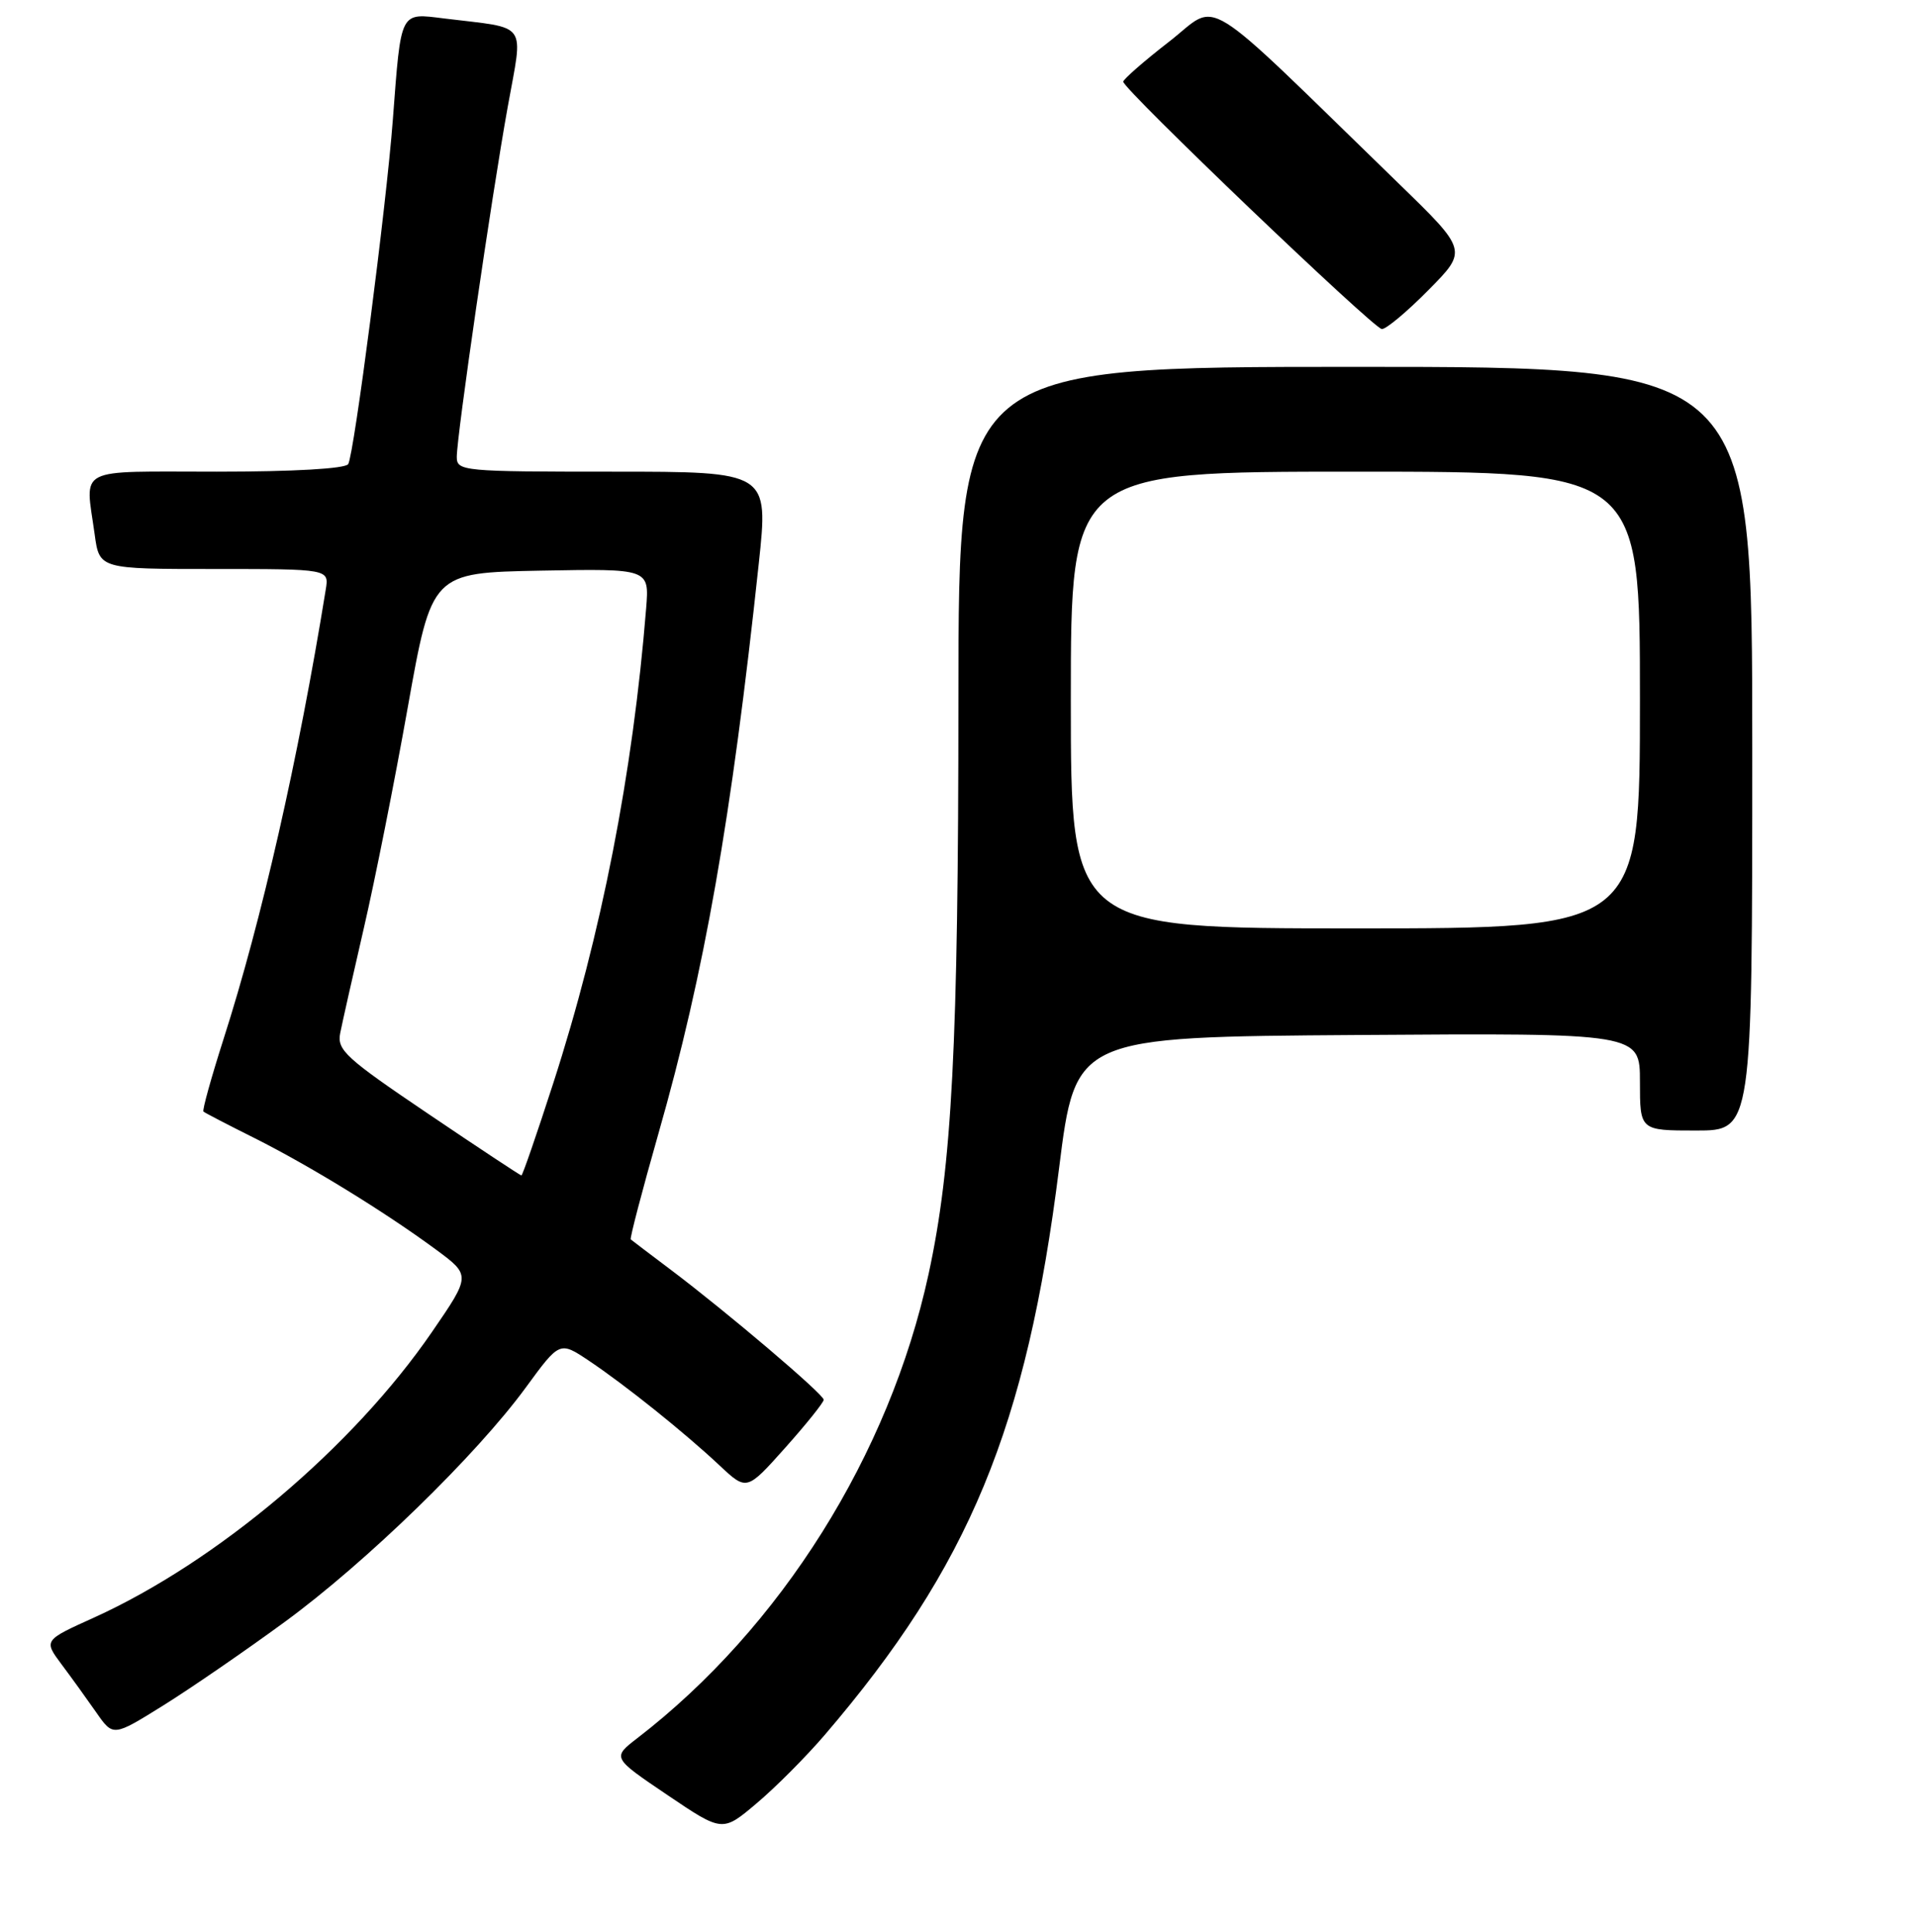 <?xml version="1.0" encoding="UTF-8" standalone="no"?>
<!DOCTYPE svg PUBLIC "-//W3C//DTD SVG 1.1//EN" "http://www.w3.org/Graphics/SVG/1.1/DTD/svg11.dtd" >
<svg xmlns="http://www.w3.org/2000/svg" xmlns:xlink="http://www.w3.org/1999/xlink" version="1.1" viewBox="0 0 256 258">
 <g >
 <path fill="currentColor"
d=" M 110.10 231.77 C 129.43 209.21 137.09 190.71 141.43 156.04 C 143.63 138.50 143.63 138.50 181.32 138.24 C 219.00 137.98 219.00 137.98 219.00 144.49 C 219.00 151.00 219.00 151.00 226.50 151.00 C 234.00 151.00 234.00 151.00 234.00 100.00 C 234.00 49.00 234.00 49.00 181.00 49.00 C 128.00 49.00 128.00 49.00 127.99 93.25 C 127.98 139.58 127.14 155.74 124.00 170.19 C 118.76 194.31 104.28 217.38 85.12 232.15 C 81.74 234.76 81.74 234.76 89.11 239.74 C 96.48 244.72 96.48 244.72 101.03 240.87 C 103.54 238.76 107.62 234.66 110.10 231.77 Z  M 38.00 216.65 C 48.88 208.69 63.61 194.36 70.22 185.32 C 74.74 179.14 74.74 179.14 78.62 181.73 C 83.49 184.99 91.39 191.32 96.11 195.75 C 99.72 199.13 99.72 199.13 104.86 193.37 C 107.69 190.20 110.00 187.31 110.00 186.96 C 110.00 186.23 97.03 175.21 89.50 169.54 C 86.75 167.47 84.38 165.67 84.23 165.54 C 84.09 165.41 85.75 159.05 87.93 151.40 C 94.08 129.88 97.68 109.37 101.33 75.25 C 102.64 63.00 102.64 63.00 81.82 63.00 C 61.78 63.00 61.00 62.93 61.00 61.03 C 61.00 58.21 65.63 26.35 67.80 14.29 C 69.88 2.70 70.71 3.87 59.35 2.47 C 53.34 1.73 53.58 1.27 52.46 16.00 C 51.60 27.43 47.28 60.73 46.50 61.99 C 46.13 62.60 39.24 63.00 28.94 63.00 C 9.86 63.00 11.38 62.22 12.64 71.36 C 13.27 76.00 13.27 76.00 28.61 76.00 C 43.95 76.00 43.95 76.00 43.50 78.75 C 39.85 101.32 34.93 122.96 29.85 138.79 C 28.20 143.96 26.99 148.31 27.17 148.47 C 27.35 148.63 30.42 150.23 33.99 152.01 C 41.43 155.75 51.39 161.87 58.19 166.88 C 62.88 170.34 62.88 170.34 57.69 177.90 C 47.14 193.27 29.02 208.58 12.56 216.05 C 5.83 219.09 5.83 219.09 8.22 222.30 C 9.54 224.06 11.62 226.95 12.86 228.73 C 15.11 231.96 15.11 231.96 21.80 227.79 C 25.49 225.49 32.77 220.48 38.00 216.65 Z  M 190.78 38.72 C 195.99 33.45 195.99 33.45 186.74 24.47 C 159.67 -1.83 163.00 0.23 156.13 5.56 C 152.76 8.18 150.00 10.59 150.00 10.91 C 149.99 11.91 183.43 43.89 184.53 43.95 C 185.10 43.98 187.91 41.63 190.78 38.72 Z  M 143.00 93.50 C 143.00 63.00 143.00 63.00 181.00 63.00 C 219.00 63.00 219.00 63.00 219.00 93.50 C 219.00 124.00 219.00 124.00 181.00 124.00 C 143.00 124.00 143.00 124.00 143.00 93.50 Z  M 57.16 148.75 C 46.16 141.32 44.99 140.25 45.43 138.00 C 45.70 136.62 47.12 130.32 48.58 124.00 C 50.05 117.67 52.69 104.40 54.45 94.50 C 57.66 76.50 57.66 76.50 72.18 76.22 C 86.71 75.95 86.71 75.95 86.29 81.22 C 84.52 103.29 80.31 124.82 73.86 144.75 C 71.68 151.49 69.78 157.00 69.63 157.00 C 69.49 157.00 63.87 153.29 57.16 148.75 Z "/>
</g>
</svg>